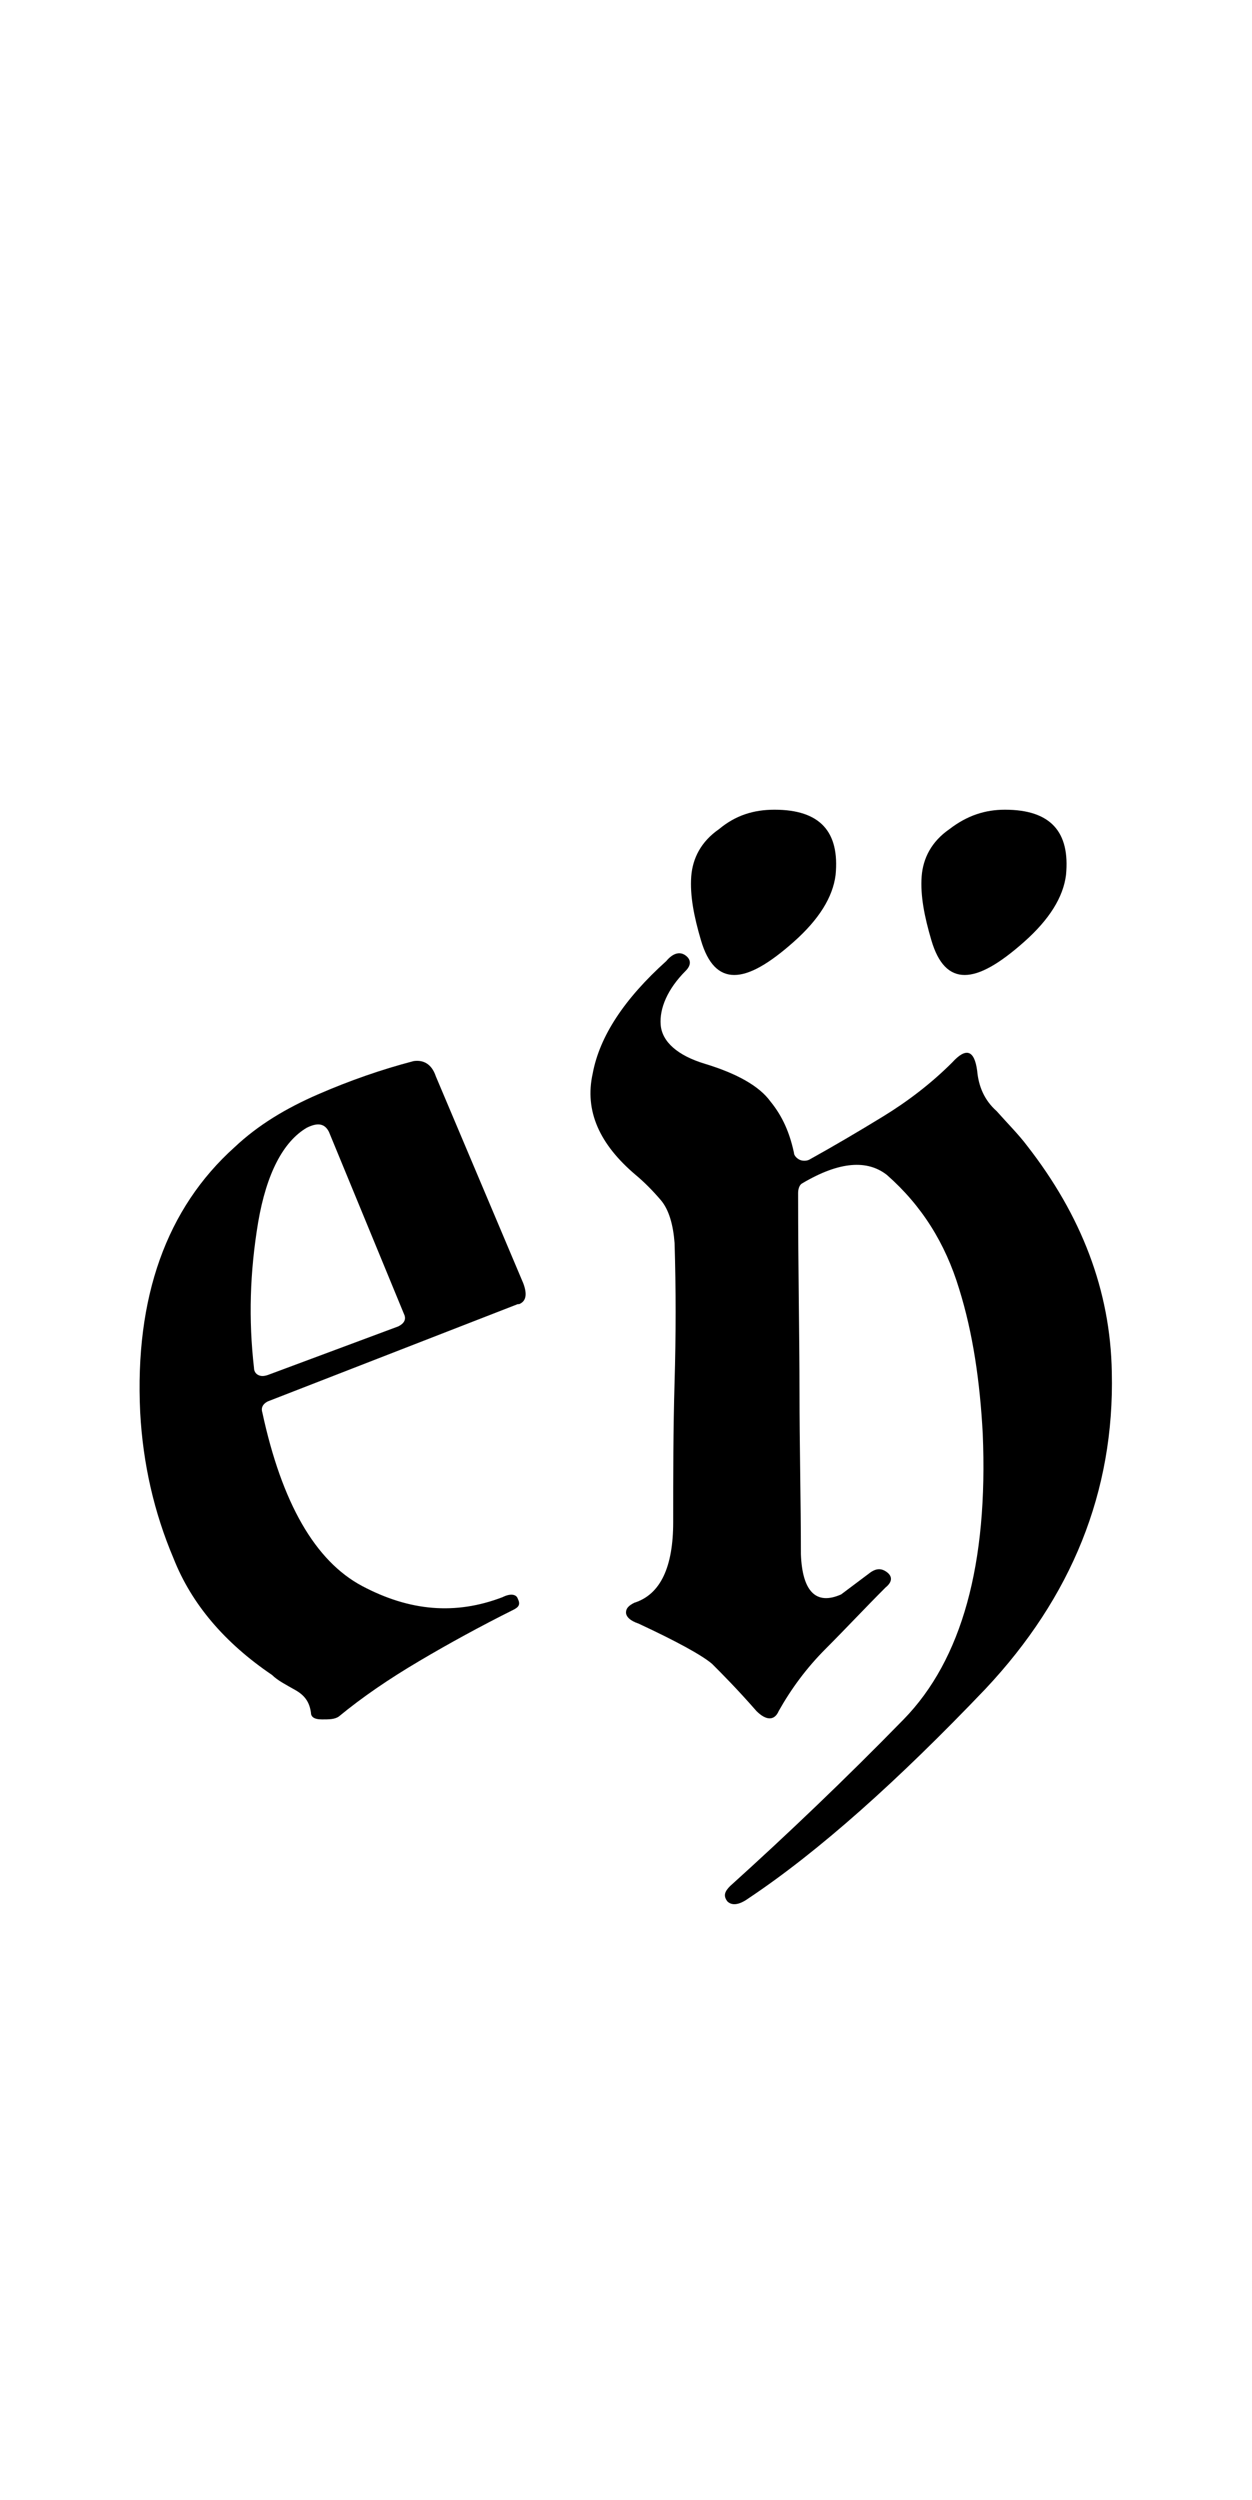 <?xml version="1.0" encoding="utf-8"?>
<!-- Generator: Adobe Illustrator 22.1.0, SVG Export Plug-In . SVG Version: 6.00 Build 0)  -->
<svg version="1.1" xmlns="http://www.w3.org/2000/svg" xmlns:xlink="http://www.w3.org/1999/xlink" x="0px" y="0px"
	 viewBox="0 0 90.2 180" style="enable-background:new 0 0 90.2 180;" xml:space="preserve">
<style type="text/css">
	.st0{display:none;}
	.st1{display:inline;fill:#FF0000;}
</style>
<g id="bg" class="st0">
	<polygon class="st1" points="87.2,0 86.2,0 85.2,0 84.9,0 84.2,0 83.2,0 82.8,0 82.2,0 81.9,0 81.6,0 81.2,0 81.2,0 80.9,0 80.4,0 
		80.2,0 79.9,0 79.9,0 79.2,0 78.9,0 78.9,0 78.7,0 78.6,0 78.3,0 78,0 77.9,0 77.6,0 77.6,0 77.5,0 77.4,0 77.2,0 76.9,0 76.8,0 
		76.6,0 76.4,0 76.3,0 76.2,0 75.9,0 75.9,0 75.9,0 75.7,0 75.6,0 75.4,0 75.2,0 75.1,0 74.9,0 74.9,0 74.7,0 74.7,0 74.6,0 74.6,0 
		74.4,0 74.3,0 73.9,0 73.9,0 73.9,0 73.7,0 73.7,0 73.6,0 73.6,0 73.5,0 73.4,0 73.3,0 73.1,0 73,0 73,0 72.9,0 72.7,0 72.7,0 
		72.6,0 72.6,0 72.6,0 72.5,0 72.4,0 72.3,0 72.3,0 72.1,0 72,0 71.9,0 71.8,0 71.8,0 71.6,0 71.6,0 71.5,0 71.5,0 71.4,0 71.4,0 
		71.3,0 71.3,0 71.1,0 70.9,0 70.9,0 70.8,0 70.6,0 70.6,0 70.6,0 70.4,0 70.4,0 70.3,0 70.3,0 70.2,0 70.1,0 70.1,0 70.1,0 70,0 
		69.9,0 69.9,0 69.8,0 69.7,0 69.7,0 69.6,0 69.6,0 69.5,0 69.4,0 69.4,0 69.3,0 69.3,0 69.1,0 69.1,0 69,0 69,0 69,0 68.9,0 
		68.9,0 68.9,0 68.7,0 68.7,0 68.6,0 68.6,0 68.6,0 68.6,0 68.5,0 68.4,0 68.4,0 68.4,0 68.3,0 68.3,0 68.2,0 68.1,0 68,0 67.9,0 
		67.9,0 67.8,0 67.8,0 67.7,0 67.7,0 67.7,0 67.6,0 67.6,0 67.5,0 67.4,0 67.4,0 67.4,0 67.3,0 67.3,0 67.3,0 67.3,0 67.2,0 67.2,0 
		67.1,0 67,0 67,0 66.9,0 66.8,0 66.7,0 66.6,0 66.6,0 66.5,0 66.5,0 66.5,0 66.4,0 66.4,0 66.3,0 66.3,0 66.3,0 66.2,0 66.2,0 
		66.1,0 66.1,0 66.1,0 66.1,0 66,0 66,0 66,0 66,0 65.8,0 65.8,0 65.7,0 65.6,0 65.6,0 65.5,0 65.5,0 65.4,0 65.3,0 65.3,0 65.3,0 
		65.3,0 65.3,0 65.2,0 65.2,0 65.1,0 65,0 65,0 65,0 65,0 64.9,0 64.9,0 64.9,0 64.8,0 64.8,0 64.8,0 64.8,0 64.7,0 64.6,0 64.6,0 
		64.5,0 64.5,0 64.4,0 64.4,0 64.4,0 64.4,0 64.3,0 64.3,0 64.2,0 64.1,0 64.1,0 64.1,0 64.1,0 64,0 64,0 64,0 64,0 64,0 63.9,0 
		63.8,0 63.8,0 63.8,0 63.7,0 63.7,0 63.7,0 63.6,0 63.6,0 63.6,0 63.6,0 63.5,0 63.4,0 63.4,0 63.3,0 63.3,0 63.3,0 63.3,0 63.2,0 
		63.2,0 63.2,0 63.1,0 63.1,0 63.1,0 63,0 63,0 63,0 62.9,0 62.9,0 62.9,0 62.8,0 62.8,0 62.8,0 62.7,0 62.7,0 62.6,0 62.6,0 
		62.6,0 62.5,0 62.5,0 62.4,0 62.4,0 62.4,0 62.4,0 62.4,0 62.3,0 62.3,0 62.2,0 62.2,0 62.1,0 62.1,0 62.1,0 62.1,0 62,0 62,0 
		62,0 62,0 61.9,0 61.9,0 61.8,0 61.8,0 61.7,0 61.7,0 61.7,0 61.6,0 61.6,0 61.5,0 61.5,0 61.5,0 61.4,0 61.4,0 61.4,0 61.3,0 
		61.3,0 61.3,0 61.3,0 61.2,0 61.2,0 61.2,0 61.2,0 61.1,0 61.1,0 61.1,0 61.1,0 61,0 61,0 61,0 60.9,0 60.9,0 60.9,0 60.8,0 
		60.8,0 60.8,0 60.7,0 60.7,0 60.7,0 60.6,0 60.5,0 60.5,0 60.5,0 60.5,0 60.4,0 60.4,0 60.4,0 60.4,0 60.4,0 60.3,0 60.3,0 60.3,0 
		60.2,0 60.2,0 60.2,0 60.1,0 60.1,0 60.1,0 60.1,0 60,0 60,0 60,0 60,0 60,0 60,0 60,0 59.9,0 59.9,0 59.8,0 59.8,0 59.8,0 59.7,0 
		59.7,0 59.7,0 59.7,0 59.6,0 59.6,0 59.6,0 59.5,0 59.5,0 59.5,0 59.5,0 59.4,0 59.4,0 59.3,0 59.3,0 59.2,0 59.2,0 59.2,0 59.2,0 
		59.2,0 59.1,0 59.1,0 59.1,0 59,0 59,0 59,0 59,0 58.9,0 58.9,0 58.9,0 58.8,0 58.8,0 58.8,0 58.8,0 58.8,0 58.8,0 58.7,0 58.7,0 
		58.7,0 58.7,0 58.7,0 58.7,0 58.6,0 58.6,0 58.5,0 58.5,0 58.5,0 58.5,0 58.4,0 58.4,0 58.4,0 58.3,0 58.3,0 58.2,0 58.2,0 58.2,0 
		58.1,0 58.1,0 58,0 58,0 58,0 58,0 58,0 57.9,0 57.9,0 57.9,0 57.8,0 57.8,0 57.8,0 57.8,0 57.7,0 57.7,0 57.7,0 57.7,0 57.6,0 
		57.6,0 57.6,0 57.6,0 57.6,0 57.5,0 57.5,0 57.5,0 57.5,0 57.5,0 57.5,0 57.4,0 57.4,0 57.4,0 57.4,0 57.3,0 57.3,0 57.2,0 57.2,0 
		57.2,0 57.2,0 57.1,0 57.1,0 57.1,0 57.1,0 57.1,0 57.1,0 57,0 57,0 56.9,0 56.9,0 56.8,0 56.8,0 56.8,0 56.8,0 56.8,0 56.7,0 
		56.7,0 56.7,0 56.7,0 56.7,0 56.6,0 56.6,0 56.5,0 56.5,0 56.5,0 56.5,0 56.4,0 56.4,0 56.4,0 56.4,0 56.4,0 56.4,0 56.4,0 56.3,0 
		56.3,0 56.3,0 56.3,0 56.3,0 56.2,0 56.2,0 56.2,0 56.1,0 56.1,0 56.1,0 56.1,0 56,0 56,0 56,0 56,0 55.9,0 55.9,0 55.9,0 55.9,0 
		55.9,0 55.9,0 55.8,0 55.8,0 55.8,0 55.8,0 55.7,0 55.7,0 55.7,0 55.6,0 55.6,0 55.6,0 55.6,0 55.5,0 55.5,0 55.5,0 55.5,0 55.5,0 
		55.4,0 55.4,0 55.4,0 55.4,0 55.3,0 55.3,0 55.2,0 55.2,0 55.2,0 55.2,0 55.2,0 55.1,0 55.1,0 55.1,0 55.1,0 55.1,0 55.1,0 55.1,0 
		55,0 55,0 55,0 54.9,0 54.9,0 54.9,0 54.8,0 54.8,0 54.8,0 54.8,0 54.8,0 54.7,0 54.7,0 54.7,0 54.7,0 54.7,0 54.7,0 54.7,0 
		54.6,0 54.6,0 54.6,0 54.6,0 54.6,0 54.5,0 54.5,0 54.5,0 54.4,0 54.4,0 54.4,0 54.4,0 54.3,0 54.3,0 54.2,0 54.2,0 54.2,0 54.2,0 
		54.2,0 54.2,0 54.1,0 54.1,0 54.1,0 54,0 54,0 54,0 53.9,0 53.9,0 53.9,0 53.9,0 53.9,0 53.9,0 53.9,0 53.8,0 53.8,0 53.8,0 
		53.7,0 53.7,0 53.7,0 53.7,0 53.7,0 53.6,0 53.6,0 53.6,0 53.6,0 53.5,0 53.5,0 53.5,0 53.5,0 53.5,0 53.5,0 53.5,0 53.4,0 53.4,0 
		53.4,0 53.4,0 53.4,0 53.4,0 53.3,0 53.2,0 53.2,0 53.2,0 53.2,0 53.2,0 53.1,0 53.1,0 53.1,0 53,0 53,0 53,0 52.9,0 52.9,0 
		52.9,0 52.9,0 52.9,0 52.9,0 52.8,0 52.8,0 52.8,0 52.7,0 52.7,0 52.7,0 52.7,0 52.7,0 52.7,0 52.7,0 52.6,0 52.6,0 52.6,0 52.6,0 
		52.6,0 52.5,0 52.5,0 52.5,0 52.5,0 52.5,0 52.4,0 52.4,0 52.4,0 52.4,0 52.4,0 52.3,0 52.3,0 52.3,0 52.3,0 52.2,0 52.2,0 52.2,0 
		52.2,0 52.2,0 52.2,0 52.2,0 52.1,0 52.1,0 52.1,0 52.1,0 52,0 51.9,0 51.9,0 51.9,0 51.9,0 51.9,0 51.8,0 51.8,0 51.8,0 51.8,0 
		51.8,0 51.8,0 51.7,0 51.7,0 51.7,0 51.7,0 51.6,0 51.6,0 51.6,0 51.6,0 51.5,0 51.5,0 51.5,0 51.5,0 51.5,0 51.5,0 51.5,0 51.4,0 
		51.4,0 51.4,0 51.4,0 51.4,0 51.4,0 51.4,0 51.3,0 51.3,0 51.3,0 51.3,0 51.2,0 51.2,0 51.2,0 51.2,0 51.2,0 51.2,0 51.1,0 51.1,0 
		51.1,0 51.1,0 51.1,0 51.1,0 51,0 51,0 51,0 51,0 51,0 50.9,0 50.9,0 50.9,0 50.9,0 50.8,0 50.8,0 50.7,0 50.7,0 50.7,0 50.7,0 
		50.6,0 50.6,0 50.6,0 50.6,0 50.6,0 50.6,0 50.5,0 50.5,0 50.5,0 50.5,0 50.4,0 50.4,0 50.4,0 50.4,0 50.4,0 50.3,0 50.3,0 50.3,0 
		50.3,0 50.3,0 50.3,0 50.2,0 50.2,0 50.2,0 50.2,0 50.2,0 50.2,0 50.1,0 50.1,0 50.1,0 50.1,0 50.1,0 50,0 50,0 50,0 50,0 49.9,0 
		49.9,0 49.9,0 49.9,0 49.9,0 49.9,0 49.8,0 49.8,0 49.8,0 49.8,0 49.8,0 49.7,0 49.7,0 49.7,0 49.6,0 49.6,0 49.6,0 49.6,0 49.6,0 
		49.5,0 49.5,0 49.5,0 49.5,0 49.4,0 49.4,0 49.4,0 49.4,0 49.4,0 49.4,0 49.3,0 49.3,0 49.3,0 49.3,0 49.2,0 49.2,0 49.2,0 49.2,0 
		49.1,0 49.1,0 49.1,0 49.1,0 49.1,0 49.1,0 49,0 49,0 49,0 49,0 48.9,0 48.9,0 48.9,0 48.9,0 48.9,0 48.9,0 48.8,0 48.8,0 48.8,0 
		48.8,0 48.8,0 48.8,0 48.7,0 48.7,0 48.7,0 48.6,0 48.6,0 48.6,0 48.6,0 48.6,0 48.6,0 48.6,0 48.5,0 48.5,0 48.5,0 48.5,0 48.4,0 
		48.4,0 48.4,0 48.4,0 48.3,0 48.3,0 48.3,0 48.3,0 48.2,0 48.2,0 48.2,0 48.2,0 48.2,0 48.2,0 48.1,0 48.1,0 48.1,0 48.1,0 48.1,0 
		48.1,0 48,0 48,0 47.9,0 47.9,0 47.9,0 47.9,0 47.9,0 47.9,0 47.9,0 47.8,0 47.8,0 47.8,0 47.8,0 47.8,0 47.7,0 47.7,0 47.7,0 
		47.7,0 47.7,0 47.6,0 47.6,0 47.6,0 47.6,0 47.6,0 47.6,0 47.5,0 47.5,0 47.5,0 47.5,0 47.4,0 47.4,0 47.4,0 47.4,0 47.4,0 47.4,0 
		47.4,0 47.4,0 47.3,0 47.3,0 47.3,0 47.3,0 47.3,0 47.3,0 47.2,0 47.2,0 47.2,0 47.2,0 47.2,0 47.1,0 47.1,0 47.1,0 47.1,0 47,0 
		47,0 47,0 47,0 46.9,0 46.9,0 46.9,0 46.9,0 46.9,0 46.9,0 46.9,0 46.9,0 46.8,0 46.8,0 46.7,0 46.7,0 46.7,0 46.7,0 46.6,0 
		46.6,0 46.6,0 46.6,0 46.6,0 46.6,0 46.5,0 46.5,0 46.5,0 46.5,0 46.5,0 46.4,0 46.4,0 46.4,0 46.4,0 46.4,0 46.4,0 46.4,0 46.3,0 
		46.3,0 46.3,0 46.2,0 46.2,0 46.2,0 46.2,0 46.2,0 46.2,0 46.2,0 46.1,0 46.1,0 46.1,0 46.1,0 46.1,0 46.1,0 46.1,0 46.1,0 46,0 
		46,0 46,0 46,0 45.9,0 45.9,0 45.9,0 45.9,0 45.9,0 45.8,0 45.8,0 45.8,0 45.8,0 45.7,0 45.7,0 45.7,0 45.7,0 45.6,0 45.6,0 
		45.6,0 45.6,0 45.6,0 45.5,0 45.5,0 45.4,0 45.4,0 45.4,0 45.4,0 45.4,0 45.4,0 45.3,0 45.3,0 45.3,0 45.3,0 45.3,0 45.2,0 45.2,0 
		45.2,0 45.2,0 45.2,0 45.2,0 45.2,0 45.1,0 45.1,0 45.1,0 45.1,0 45.1,0 45,0 45,0 45,0 45,0 45,0 45,0 45,0 44.9,0 44.9,0 44.9,0 
		44.9,0 44.9,0 44.9,0 44.8,0 44.8,0 44.8,0 44.8,0 44.8,0 44.8,0 44.7,0 44.7,0 44.6,0 44.6,0 44.6,0 44.6,0 44.6,0 44.5,0 44.5,0 
		44.5,0 44.5,0 44.4,0 44.4,0 44.4,0 44.3,0 44.3,0 44.3,0 44.3,0 44.3,0 44.3,0 44.2,0 44.2,0 44.2,0 44.2,0 44.1,0 44.1,0 44.1,0 
		44.1,0 44.1,0 44.1,0 44.1,0 44,0 44,0 44,0 44,0 44,0 44,0 43.9,0 43.9,0 43.9,0 43.9,0 43.8,0 43.8,0 43.8,0 43.8,0 43.8,0 
		43.8,0 43.8,0 43.8,0 43.7,0 43.7,0 43.7,0 43.7,0 43.6,0 43.6,0 43.6,0 43.6,0 43.6,0 43.6,0 43.6,0 43.5,0 43.5,0 43.5,0 43.4,0 
		43.4,0 43.4,0 43.3,0 43.3,0 43.3,0 43.3,0 43.3,0 43.3,0 43.3,0 43.2,0 43.2,0 43.2,0 43.2,0 43.1,0 43.1,0 43.1,0 43.1,0 43.1,0 
		43,0 43,0 43,0 43,0 42.9,0 42.9,0 42.9,0 42.9,0 42.9,0 42.9,0 42.9,0 42.8,0 42.8,0 42.8,0 42.8,0 42.8,0 42.8,0 42.8,0 42.7,0 
		42.7,0 42.7,0 42.6,0 42.6,0 42.6,0 42.6,0 42.6,0 42.6,0 42.6,0 42.5,0 42.5,0 42.5,0 42.5,0 42.5,0 42.4,0 42.4,0 42.4,0 42.4,0 
		42.4,0 42.3,0 42.3,0 42.3,0 42.3,0 42.3,0 42.2,0 42.2,0 42.2,0 42.1,0 42.1,0 42.1,0 42.1,0 42.1,0 42.1,0 42,0 42,0 42,0 42,0 
		42,0 42,0 41.9,0 41.9,0 41.9,0 41.9,0 41.9,0 41.8,0 41.8,0 41.8,0 41.8,0 41.7,0 41.7,0 41.7,0 41.7,0 41.6,0 41.6,0 41.6,0 
		41.6,0 41.6,0 41.6,0 41.6,0 41.6,0 41.5,0 41.5,0 41.4,0 41.4,0 41.4,0 41.4,0 41.4,0 41.4,0 41.3,0 41.3,0 41.3,0 41.3,0 41.3,0 
		41.3,0 41.2,0 41.2,0 41.2,0 41.2,0 41.2,0 41.1,0 41.1,0 41.1,0 41.1,0 41.1,0 41,0 41,0 41,0 40.9,0 40.9,0 40.9,0 40.9,0 
		40.9,0 40.9,0 40.8,0 40.8,0 40.8,0 40.8,0 40.8,0 40.7,0 40.7,0 40.7,0 40.7,0 40.6,0 40.6,0 40.6,0 40.6,0 40.6,0 40.5,0 40.5,0 
		40.5,0 40.4,0 40.4,0 40.4,0 40.4,0 40.4,0 40.3,0 40.3,0 40.3,0 40.3,0 40.3,0 40.3,0 40.2,0 40.2,0 40.2,0 40.2,0 40.1,0 40.1,0 
		40.1,0 40.1,0 40.1,0 40,0 40,0 40,0 40,0 40,0 40,0 40,0 39.9,0 39.9,0 39.9,0 39.9,0 39.9,0 39.8,0 39.8,0 39.8,0 39.8,0 39.8,0 
		39.7,0 39.7,0 39.7,0 39.7,0 39.6,0 39.6,0 39.6,0 39.6,0 39.6,0 39.6,0 39.6,0 39.5,0 39.5,0 39.5,0 39.5,0 39.4,0 39.4,0 39.3,0 
		39.3,0 39.3,0 39.3,0 39.2,0 39.2,0 39.2,0 39.2,0 39.1,0 39.1,0 39.1,0 39.1,0 39.1,0 39.1,0 39,0 39,0 39,0 39,0 39,0 39,0 
		38.9,0 38.9,0 38.9,0 38.9,0 38.8,0 38.8,0 38.8,0 38.8,0 38.8,0 38.8,0 38.8,0 38.8,0 38.7,0 38.7,0 38.7,0 38.7,0 38.7,0 38.6,0 
		38.6,0 38.6,0 38.6,0 38.5,0 38.5,0 38.5,0 38.5,0 38.5,0 38.5,0 38.4,0 38.4,0 38.4,0 38.4,0 38.3,0 38.3,0 38.3,0 38.3,0 38.3,0 
		38.3,0 38.3,0 38.2,0 38.1,0 38.1,0 38.1,0 38.1,0 38,0 38,0 38,0 38,0 38,0 37.9,0 37.9,0 37.9,0 37.9,0 37.9,0 37.8,0 37.8,0 
		37.8,0 37.8,0 37.8,0 37.8,0 37.7,0 37.7,0 37.7,0 37.7,0 37.6,0 37.6,0 37.6,0 37.6,0 37.6,0 37.6,0 37.5,0 37.5,0 37.5,0 37.5,0 
		37.5,0 37.5,0 37.4,0 37.4,0 37.3,0 37.3,0 37.3,0 37.3,0 37.3,0 37.3,0 37.3,0 37.3,0 37.2,0 37.2,0 37.2,0 37.1,0 37.1,0 37,0 
		37,0 37,0 37,0 36.9,0 36.9,0 36.9,0 36.8,0 36.8,0 36.8,0 36.8,0 36.8,0 36.7,0 36.7,0 36.7,0 36.7,0 36.7,0 36.6,0 36.6,0 
		36.6,0 36.6,0 36.6,0 36.6,0 36.5,0 36.5,0 36.5,0 36.5,0 36.5,0 36.4,0 36.4,0 36.4,0 36.4,0 36.3,0 36.3,0 36.3,0 36.3,0 36.3,0 
		36.2,0 36.2,0 36.2,0 36.2,0 36.1,0 36.1,0 36.1,0 36.1,0 36,0 36,0 36,0 36,0 36,0 35.9,0 35.9,0 35.8,0 35.8,0 35.8,0 35.8,0 
		35.7,0 35.7,0 35.7,0 35.6,0 35.6,0 35.6,0 35.6,0 35.6,0 35.6,0 35.5,0 35.5,0 35.5,0 35.5,0 35.5,0 35.4,0 35.4,0 35.4,0 35.4,0 
		35.4,0 35.3,0 35.3,0 35.3,0 35.3,0 35.3,0 35.2,0 35.2,0 35.2,0 35.1,0 35.1,0 35.1,0 35.1,0 35.1,0 35.1,0 35,0 35,0 35,0 35,0 
		34.9,0 34.9,0 34.9,0 34.9,0 34.8,0 34.8,0 34.8,0 34.8,0 34.7,0 34.7,0 34.7,0 34.7,0 34.7,0 34.6,0 34.6,0 34.6,0 34.6,0 34.5,0 
		34.5,0 34.5,0 34.4,0 34.4,0 34.4,0 34.3,0 34.3,0 34.3,0 34.3,0 34.3,0 34.3,0 34.3,0 34.2,0 34.2,0 34.2,0 34.1,0 34.1,0 34.1,0 
		34.1,0 34,0 34,0 34,0 34,0 33.9,0 33.9,0 33.9,0 33.9,0 33.9,0 33.8,0 33.8,0 33.8,0 33.8,0 33.8,0 33.7,0 33.7,0 33.7,0 33.7,0 
		33.7,0 33.6,0 33.6,0 33.6,0 33.5,0 33.5,0 33.5,0 33.5,0 33.5,0 33.4,0 33.4,0 33.4,0 33.4,0 33.3,0 33.3,0 33.3,0 33.2,0 33.2,0 
		33.1,0 33.1,0 33.1,0 33.1,0 33,0 33,0 33,0 33,0 33,0 33,0 32.9,0 32.8,0 32.8,0 32.8,0 32.8,0 32.8,0 32.7,0 32.7,0 32.7,0 
		32.7,0 32.7,0 32.6,0 32.6,0 32.6,0 32.6,0 32.5,0 32.5,0 32.5,0 32.5,0 32.5,0 32.5,0 32.4,0 32.4,0 32.3,0 32.3,0 32.3,0 32.3,0 
		32.3,0 32.2,0 32.2,0 32.2,0 32.2,0 32.1,0 32.1,0 32.1,0 32,0 32,0 32,0 31.9,0 31.8,0 31.8,0 31.8,0 31.7,0 31.7,0 31.7,0 
		31.7,0 31.6,0 31.6,0 31.6,0 31.5,0 31.5,0 31.5,0 31.5,0 31.5,0 31.4,0 31.4,0 31.4,0 31.4,0 31.3,0 31.3,0 31.3,0 31.3,0 31.3,0 
		31.2,0 31.2,0 31.2,0 31.2,0 31.1,0 31.1,0 31.1,0 31,0 31,0 31,0 31,0 31,0 30.9,0 30.9,0 30.9,0 30.8,0 30.8,0 30.7,0 30.7,0 
		30.7,0 30.6,0 30.6,0 30.5,0 30.5,0 30.5,0 30.5,0 30.5,0 30.4,0 30.4,0 30.4,0 30.3,0 30.3,0 30.3,0 30.2,0 30.2,0 30.2,0 30.2,0 
		30.1,0 30.1,0 30.1,0 30.1,0 30.1,0 30.1,0 30,0 30,0 30,0 30,0 29.9,0 29.9,0 29.8,0 29.8,0 29.8,0 29.8,0 29.8,0 29.7,0 29.7,0 
		29.7,0 29.7,0 29.6,0 29.5,0 29.5,0 29.4,0 29.4,0 29.4,0 29.4,0 29.3,0 29.3,0 29.3,0 29.3,0 29.2,0 29.2,0 29.2,0 29.1,0 29.1,0 
		29.1,0 29.1,0 29,0 29,0 29,0 29,0 28.9,0 28.9,0 28.9,0 28.8,0 28.8,0 28.8,0 28.8,0 28.7,0 28.7,0 28.7,0 28.6,0 28.6,0 28.5,0 
		28.5,0 28.5,0 28.4,0 28.4,0 28.3,0 28.3,0 28.2,0 28.2,0 28.2,0 28.1,0 28.1,0 28.1,0 28.1,0 28,0 28,0 28,0 27.9,0 27.9,0 
		27.8,0 27.8,0 27.8,0 27.8,0 27.7,0 27.7,0 27.7,0 27.6,0 27.6,0 27.5,0 27.5,0 27.5,0 27.4,0 27.4,0 27.4,0 27.3,0 27.3,0 27.2,0 
		27.2,0 27.2,0 27.2,0 27.1,0 27.1,0 27,0 27,0 27,0 27,0 26.9,0 26.9,0 26.9,0 26.8,0 26.8,0 26.8,0 26.7,0 26.6,0 26.6,0 26.6,0 
		26.5,0 26.5,0 26.5,0 26.5,0 26.4,0 26.4,0 26.3,0 26.3,0 26.2,0 26.2,0 26.2,0 26.2,0 26.2,0 26.1,0 26.1,0 26,0 26,0 25.9,0 
		25.9,0 25.8,0 25.8,0 25.8,0 25.7,0 25.7,0 25.7,0 25.7,0 25.6,0 25.5,0 25.5,0 25.4,0 25.4,0 25.4,0 25.3,0 25.3,0 25.3,0 25.2,0 
		25.2,0 25.2,0 25.2,0 25.1,0 25.1,0 25,0 25,0 24.9,0 24.9,0 24.9,0 24.8,0 24.8,0 24.8,0 24.7,0 24.7,0 24.6,0 24.5,0 24.5,0 
		24.4,0 24.3,0 24.2,0 24.2,0 24.2,0 24.1,0 24.1,0 24.1,0 24,0 24,0 24,0 24,0 23.9,0 23.9,0 23.9,0 23.8,0 23.8,0 23.7,0 23.7,0 
		23.6,0 23.6,0 23.6,0 23.5,0 23.4,0 23.3,0 23.2,0 23.2,0 23.1,0 23,0 23,0 22.9,0 22.9,0 22.8,0 22.8,0 22.8,0 22.8,0 22.8,0 
		22.7,0 22.6,0 22.6,0 22.5,0 22.5,0 22.4,0 22.4,0 22.4,0 22.3,0 22.3,0 22.2,0 22.1,0 22,0 21.9,0 21.9,0 21.8,0 21.8,0 21.7,0 
		21.7,0 21.6,0 21.6,0 21.6,0 21.5,0 21.5,0 21.4,0 21.3,0 21.3,0 21.2,0 21.2,0 21.2,0 21.2,0 21.1,0 21.1,0 20.9,0 20.9,0 20.8,0 
		20.8,0 20.7,0 20.6,0 20.6,0 20.5,0 20.4,0 20.4,0 20.3,0 20.2,0 20.2,0 20.1,0 20,0 20,0 19.9,0 19.9,0 19.9,0 19.7,0 19.7,0 
		19.6,0 19.6,0 19.5,0 19.4,0 19.3,0 19.2,0 19,0 18.9,0 18.8,0 18.8,0 18.7,0 18.7,0 18.6,0 18.6,0 18.5,0 18.4,0 18.3,0 18.3,0 
		18.2,0 18,0 17.9,0 17.9,0 17.8,0 17.7,0 17.6,0 17.6,0 17.5,0 17.5,0 17.5,0 17.3,0 17.2,0 17.2,0 17.1,0 16.8,0 16.8,0 16.7,0 
		16.6,0 16.6,0 16.5,0 16.5,0 16.3,0 16.3,0 16.3,0 15.9,0 15.8,0 15.6,0 15.6,0 15.5,0 15.4,0 15.3,0 15.3,0 15.1,0 14.9,0 14.8,0 
		14.6,0 14.4,0 14.3,0 14.3,0 14.2,0 13.9,0 13.9,0 13.7,0 13.6,0 13.3,0 13.2,0 12.9,0 12.7,0 12.6,0 12.6,0 12.5,0 12.3,0 12.2,0 
		11.9,0 11.5,0 11.5,0 11.3,0 11.3,0 11,0 10.3,0 10.3,0 10,0 9.8,0 9.3,0 9,0 8.9,0 8.6,0 8.3,0 8,0 7.3,0 6.9,0 6,0 5.3,0 5,0 
		4,0 3,0 0,0 0,180 3,180 4,180 5,180 5.3,180 6,180 6.9,180 7.3,180 8,180 8.3,180 8.6,180 8.9,180 9,180 9.3,180 9.8,180 10,180 
		10.3,180 10.3,180 11,180 11.3,180 11.3,180 11.5,180 11.5,180 11.9,180 12.2,180 12.3,180 12.5,180 12.6,180 12.6,180 12.7,180 
		12.9,180 13.2,180 13.3,180 13.6,180 13.7,180 13.9,180 13.9,180 14.2,180 14.3,180 14.3,180 14.4,180 14.6,180 14.8,180 14.9,180 
		15.1,180 15.3,180 15.3,180 15.4,180 15.5,180 15.6,180 15.6,180 15.8,180 15.9,180 16.3,180 16.3,180 16.3,180 16.5,180 16.5,180 
		16.6,180 16.6,180 16.7,180 16.8,180 16.8,180 17.1,180 17.2,180 17.2,180 17.3,180 17.5,180 17.5,180 17.5,180 17.6,180 17.6,180 
		17.7,180 17.8,180 17.9,180 17.9,180 18,180 18.2,180 18.3,180 18.3,180 18.4,180 18.5,180 18.6,180 18.6,180 18.7,180 18.7,180 
		18.8,180 18.8,180 18.9,180 19,180 19.2,180 19.3,180 19.4,180 19.5,180 19.6,180 19.6,180 19.7,180 19.7,180 19.9,180 19.9,180 
		19.9,180 20,180 20,180 20.1,180 20.2,180 20.2,180 20.3,180 20.4,180 20.4,180 20.5,180 20.6,180 20.6,180 20.7,180 20.8,180 
		20.8,180 20.9,180 20.9,180 21.1,180 21.1,180 21.2,180 21.2,180 21.2,180 21.2,180 21.3,180 21.3,180 21.4,180 21.5,180 21.5,180 
		21.6,180 21.6,180 21.6,180 21.7,180 21.7,180 21.8,180 21.8,180 21.9,180 21.9,180 22,180 22.1,180 22.2,180 22.3,180 22.3,180 
		22.4,180 22.4,180 22.4,180 22.5,180 22.5,180 22.6,180 22.6,180 22.7,180 22.8,180 22.8,180 22.8,180 22.8,180 22.8,180 22.9,180 
		22.9,180 23,180 23,180 23.1,180 23.2,180 23.2,180 23.3,180 23.4,180 23.5,180 23.6,180 23.6,180 23.6,180 23.7,180 23.7,180 
		23.8,180 23.8,180 23.9,180 23.9,180 23.9,180 24,180 24,180 24,180 24,180 24.1,180 24.1,180 24.1,180 24.2,180 24.2,180 
		24.2,180 24.3,180 24.4,180 24.5,180 24.5,180 24.6,180 24.7,180 24.7,180 24.8,180 24.8,180 24.8,180 24.9,180 24.9,180 24.9,180 
		25,180 25,180 25.1,180 25.1,180 25.2,180 25.2,180 25.2,180 25.2,180 25.3,180 25.3,180 25.3,180 25.4,180 25.4,180 25.4,180 
		25.5,180 25.5,180 25.6,180 25.7,180 25.7,180 25.7,180 25.7,180 25.8,180 25.8,180 25.8,180 25.9,180 25.9,180 26,180 26,180 
		26.1,180 26.1,180 26.2,180 26.2,180 26.2,180 26.2,180 26.2,180 26.3,180 26.3,180 26.4,180 26.4,180 26.5,180 26.5,180 26.5,180 
		26.5,180 26.6,180 26.6,180 26.6,180 26.7,180 26.8,180 26.8,180 26.8,180 26.9,180 26.9,180 26.9,180 27,180 27,180 27,180 
		27,180 27.1,180 27.1,180 27.2,180 27.2,180 27.2,180 27.2,180 27.3,180 27.3,180 27.4,180 27.4,180 27.4,180 27.5,180 27.5,180 
		27.5,180 27.6,180 27.6,180 27.7,180 27.7,180 27.7,180 27.8,180 27.8,180 27.8,180 27.8,180 27.9,180 27.9,180 28,180 28,180 
		28,180 28.1,180 28.1,180 28.1,180 28.1,180 28.2,180 28.2,180 28.2,180 28.3,180 28.3,180 28.4,180 28.4,180 28.5,180 28.5,180 
		28.5,180 28.6,180 28.6,180 28.7,180 28.7,180 28.7,180 28.8,180 28.8,180 28.8,180 28.8,180 28.9,180 28.9,180 28.9,180 29,180 
		29,180 29,180 29,180 29.1,180 29.1,180 29.1,180 29.1,180 29.2,180 29.2,180 29.2,180 29.3,180 29.3,180 29.3,180 29.3,180 
		29.4,180 29.4,180 29.4,180 29.4,180 29.5,180 29.5,180 29.6,180 29.7,180 29.7,180 29.7,180 29.7,180 29.8,180 29.8,180 29.8,180 
		29.8,180 29.8,180 29.9,180 29.9,180 30,180 30,180 30,180 30,180 30.1,180 30.1,180 30.1,180 30.1,180 30.1,180 30.1,180 
		30.2,180 30.2,180 30.2,180 30.2,180 30.3,180 30.3,180 30.3,180 30.4,180 30.4,180 30.4,180 30.5,180 30.5,180 30.5,180 30.5,180 
		30.5,180 30.6,180 30.6,180 30.7,180 30.7,180 30.7,180 30.8,180 30.8,180 30.9,180 30.9,180 30.9,180 31,180 31,180 31,180 
		31,180 31,180 31.1,180 31.1,180 31.1,180 31.2,180 31.2,180 31.2,180 31.2,180 31.3,180 31.3,180 31.3,180 31.3,180 31.3,180 
		31.4,180 31.4,180 31.4,180 31.4,180 31.5,180 31.5,180 31.5,180 31.5,180 31.5,180 31.6,180 31.6,180 31.6,180 31.7,180 31.7,180 
		31.7,180 31.7,180 31.8,180 31.8,180 31.8,180 31.9,180 32,180 32,180 32,180 32.1,180 32.1,180 32.1,180 32.2,180 32.2,180 
		32.2,180 32.2,180 32.3,180 32.3,180 32.3,180 32.3,180 32.3,180 32.4,180 32.4,180 32.5,180 32.5,180 32.5,180 32.5,180 32.5,180 
		32.5,180 32.6,180 32.6,180 32.6,180 32.6,180 32.7,180 32.7,180 32.7,180 32.7,180 32.7,180 32.8,180 32.8,180 32.8,180 32.8,180 
		32.8,180 32.9,180 33,180 33,180 33,180 33,180 33,180 33,180 33.1,180 33.1,180 33.1,180 33.1,180 33.2,180 33.2,180 33.3,180 
		33.3,180 33.3,180 33.4,180 33.4,180 33.4,180 33.4,180 33.5,180 33.5,180 33.5,180 33.5,180 33.5,180 33.6,180 33.6,180 33.6,180 
		33.7,180 33.7,180 33.7,180 33.7,180 33.7,180 33.8,180 33.8,180 33.8,180 33.8,180 33.8,180 33.9,180 33.9,180 33.9,180 33.9,180 
		33.9,180 34,180 34,180 34,180 34,180 34.1,180 34.1,180 34.1,180 34.1,180 34.2,180 34.2,180 34.2,180 34.3,180 34.3,180 
		34.3,180 34.3,180 34.3,180 34.3,180 34.3,180 34.4,180 34.4,180 34.4,180 34.5,180 34.5,180 34.5,180 34.6,180 34.6,180 34.6,180 
		34.6,180 34.7,180 34.7,180 34.7,180 34.7,180 34.7,180 34.8,180 34.8,180 34.8,180 34.8,180 34.9,180 34.9,180 34.9,180 34.9,180 
		35,180 35,180 35,180 35,180 35.1,180 35.1,180 35.1,180 35.1,180 35.1,180 35.1,180 35.2,180 35.2,180 35.2,180 35.3,180 
		35.3,180 35.3,180 35.3,180 35.3,180 35.4,180 35.4,180 35.4,180 35.4,180 35.4,180 35.5,180 35.5,180 35.5,180 35.5,180 35.5,180 
		35.6,180 35.6,180 35.6,180 35.6,180 35.6,180 35.6,180 35.7,180 35.7,180 35.7,180 35.8,180 35.8,180 35.8,180 35.8,180 35.9,180 
		35.9,180 36,180 36,180 36,180 36,180 36,180 36.1,180 36.1,180 36.1,180 36.1,180 36.2,180 36.2,180 36.2,180 36.2,180 36.3,180 
		36.3,180 36.3,180 36.3,180 36.3,180 36.4,180 36.4,180 36.4,180 36.4,180 36.5,180 36.5,180 36.5,180 36.5,180 36.5,180 36.6,180 
		36.6,180 36.6,180 36.6,180 36.6,180 36.6,180 36.7,180 36.7,180 36.7,180 36.7,180 36.7,180 36.8,180 36.8,180 36.8,180 36.8,180 
		36.8,180 36.9,180 36.9,180 36.9,180 37,180 37,180 37,180 37,180 37.1,180 37.1,180 37.2,180 37.2,180 37.2,180 37.3,180 
		37.3,180 37.3,180 37.3,180 37.3,180 37.3,180 37.3,180 37.3,180 37.4,180 37.4,180 37.5,180 37.5,180 37.5,180 37.5,180 37.5,180 
		37.5,180 37.6,180 37.6,180 37.6,180 37.6,180 37.6,180 37.6,180 37.7,180 37.7,180 37.7,180 37.7,180 37.8,180 37.8,180 37.8,180 
		37.8,180 37.8,180 37.8,180 37.9,180 37.9,180 37.9,180 37.9,180 37.9,180 38,180 38,180 38,180 38,180 38,180 38.1,180 38.1,180 
		38.1,180 38.1,180 38.2,180 38.3,180 38.3,180 38.3,180 38.3,180 38.3,180 38.3,180 38.3,180 38.4,180 38.4,180 38.4,180 38.4,180 
		38.5,180 38.5,180 38.5,180 38.5,180 38.5,180 38.5,180 38.6,180 38.6,180 38.6,180 38.6,180 38.7,180 38.7,180 38.7,180 38.7,180 
		38.7,180 38.8,180 38.8,180 38.8,180 38.8,180 38.8,180 38.8,180 38.8,180 38.8,180 38.9,180 38.9,180 38.9,180 38.9,180 39,180 
		39,180 39,180 39,180 39,180 39,180 39.1,180 39.1,180 39.1,180 39.1,180 39.1,180 39.1,180 39.2,180 39.2,180 39.2,180 39.2,180 
		39.3,180 39.3,180 39.3,180 39.3,180 39.4,180 39.4,180 39.5,180 39.5,180 39.5,180 39.5,180 39.6,180 39.6,180 39.6,180 39.6,180 
		39.6,180 39.6,180 39.6,180 39.7,180 39.7,180 39.7,180 39.7,180 39.8,180 39.8,180 39.8,180 39.8,180 39.8,180 39.9,180 39.9,180 
		39.9,180 39.9,180 39.9,180 40,180 40,180 40,180 40,180 40,180 40,180 40,180 40.1,180 40.1,180 40.1,180 40.1,180 40.1,180 
		40.2,180 40.2,180 40.2,180 40.2,180 40.3,180 40.3,180 40.3,180 40.3,180 40.3,180 40.3,180 40.4,180 40.4,180 40.4,180 40.4,180 
		40.4,180 40.5,180 40.5,180 40.5,180 40.6,180 40.6,180 40.6,180 40.6,180 40.6,180 40.7,180 40.7,180 40.7,180 40.7,180 40.8,180 
		40.8,180 40.8,180 40.8,180 40.8,180 40.9,180 40.9,180 40.9,180 40.9,180 40.9,180 40.9,180 41,180 41,180 41,180 41.1,180 
		41.1,180 41.1,180 41.1,180 41.1,180 41.2,180 41.2,180 41.2,180 41.2,180 41.2,180 41.3,180 41.3,180 41.3,180 41.3,180 41.3,180 
		41.3,180 41.4,180 41.4,180 41.4,180 41.4,180 41.4,180 41.4,180 41.5,180 41.5,180 41.6,180 41.6,180 41.6,180 41.6,180 41.6,180 
		41.6,180 41.6,180 41.6,180 41.7,180 41.7,180 41.7,180 41.7,180 41.8,180 41.8,180 41.8,180 41.8,180 41.9,180 41.9,180 41.9,180 
		41.9,180 41.9,180 42,180 42,180 42,180 42,180 42,180 42,180 42.1,180 42.1,180 42.1,180 42.1,180 42.1,180 42.1,180 42.2,180 
		42.2,180 42.2,180 42.3,180 42.3,180 42.3,180 42.3,180 42.3,180 42.4,180 42.4,180 42.4,180 42.4,180 42.4,180 42.5,180 42.5,180 
		42.5,180 42.5,180 42.5,180 42.6,180 42.6,180 42.6,180 42.6,180 42.6,180 42.6,180 42.6,180 42.7,180 42.7,180 42.7,180 42.8,180 
		42.8,180 42.8,180 42.8,180 42.8,180 42.8,180 42.8,180 42.9,180 42.9,180 42.9,180 42.9,180 42.9,180 42.9,180 42.9,180 43,180 
		43,180 43,180 43,180 43.1,180 43.1,180 43.1,180 43.1,180 43.1,180 43.2,180 43.2,180 43.2,180 43.2,180 43.3,180 43.3,180 
		43.3,180 43.3,180 43.3,180 43.3,180 43.3,180 43.4,180 43.4,180 43.4,180 43.5,180 43.5,180 43.5,180 43.6,180 43.6,180 43.6,180 
		43.6,180 43.6,180 43.6,180 43.6,180 43.7,180 43.7,180 43.7,180 43.7,180 43.8,180 43.8,180 43.8,180 43.8,180 43.8,180 43.8,180 
		43.8,180 43.8,180 43.9,180 43.9,180 43.9,180 43.9,180 44,180 44,180 44,180 44,180 44,180 44,180 44.1,180 44.1,180 44.1,180 
		44.1,180 44.1,180 44.1,180 44.1,180 44.2,180 44.2,180 44.2,180 44.2,180 44.3,180 44.3,180 44.3,180 44.3,180 44.3,180 44.3,180 
		44.4,180 44.4,180 44.4,180 44.5,180 44.5,180 44.5,180 44.5,180 44.6,180 44.6,180 44.6,180 44.6,180 44.6,180 44.7,180 44.7,180 
		44.8,180 44.8,180 44.8,180 44.8,180 44.8,180 44.8,180 44.9,180 44.9,180 44.9,180 44.9,180 44.9,180 44.9,180 45,180 45,180 
		45,180 45,180 45,180 45,180 45,180 45.1,180 45.1,180 45.1,180 45.1,180 45.1,180 45.2,180 45.2,180 45.2,180 45.2,180 45.2,180 
		45.2,180 45.2,180 45.3,180 45.3,180 45.3,180 45.3,180 45.3,180 45.4,180 45.4,180 45.4,180 45.4,180 45.4,180 45.4,180 45.5,180 
		45.5,180 45.6,180 45.6,180 45.6,180 45.6,180 45.6,180 45.7,180 45.7,180 45.7,180 45.7,180 45.8,180 45.8,180 45.8,180 45.8,180 
		45.9,180 45.9,180 45.9,180 45.9,180 45.9,180 46,180 46,180 46,180 46,180 46.1,180 46.1,180 46.1,180 46.1,180 46.1,180 
		46.1,180 46.1,180 46.1,180 46.2,180 46.2,180 46.2,180 46.2,180 46.2,180 46.2,180 46.2,180 46.3,180 46.3,180 46.3,180 46.4,180 
		46.4,180 46.4,180 46.4,180 46.4,180 46.4,180 46.4,180 46.5,180 46.5,180 46.5,180 46.5,180 46.5,180 46.6,180 46.6,180 46.6,180 
		46.6,180 46.6,180 46.6,180 46.7,180 46.7,180 46.7,180 46.7,180 46.8,180 46.8,180 46.9,180 46.9,180 46.9,180 46.9,180 46.9,180 
		46.9,180 46.9,180 46.9,180 47,180 47,180 47,180 47,180 47.1,180 47.1,180 47.1,180 47.1,180 47.2,180 47.2,180 47.2,180 
		47.2,180 47.2,180 47.3,180 47.3,180 47.3,180 47.3,180 47.3,180 47.3,180 47.4,180 47.4,180 47.4,180 47.4,180 47.4,180 47.4,180 
		47.4,180 47.4,180 47.5,180 47.5,180 47.5,180 47.5,180 47.6,180 47.6,180 47.6,180 47.6,180 47.6,180 47.6,180 47.7,180 47.7,180 
		47.7,180 47.7,180 47.7,180 47.8,180 47.8,180 47.8,180 47.8,180 47.8,180 47.9,180 47.9,180 47.9,180 47.9,180 47.9,180 47.9,180 
		47.9,180 48,180 48,180 48.1,180 48.1,180 48.1,180 48.1,180 48.1,180 48.1,180 48.2,180 48.2,180 48.2,180 48.2,180 48.2,180 
		48.2,180 48.3,180 48.3,180 48.3,180 48.3,180 48.4,180 48.4,180 48.4,180 48.4,180 48.5,180 48.5,180 48.5,180 48.5,180 48.6,180 
		48.6,180 48.6,180 48.6,180 48.6,180 48.6,180 48.6,180 48.7,180 48.7,180 48.7,180 48.8,180 48.8,180 48.8,180 48.8,180 48.8,180 
		48.8,180 48.9,180 48.9,180 48.9,180 48.9,180 48.9,180 48.9,180 49,180 49,180 49,180 49,180 49.1,180 49.1,180 49.1,180 
		49.1,180 49.1,180 49.1,180 49.2,180 49.2,180 49.2,180 49.2,180 49.3,180 49.3,180 49.3,180 49.3,180 49.4,180 49.4,180 49.4,180 
		49.4,180 49.4,180 49.4,180 49.5,180 49.5,180 49.5,180 49.5,180 49.6,180 49.6,180 49.6,180 49.6,180 49.6,180 49.7,180 49.7,180 
		49.7,180 49.8,180 49.8,180 49.8,180 49.8,180 49.8,180 49.9,180 49.9,180 49.9,180 49.9,180 49.9,180 49.9,180 50,180 50,180 
		50,180 50,180 50.1,180 50.1,180 50.1,180 50.1,180 50.1,180 50.2,180 50.2,180 50.2,180 50.2,180 50.2,180 50.2,180 50.3,180 
		50.3,180 50.3,180 50.3,180 50.3,180 50.3,180 50.4,180 50.4,180 50.4,180 50.4,180 50.4,180 50.5,180 50.5,180 50.5,180 50.5,180 
		50.6,180 50.6,180 50.6,180 50.6,180 50.6,180 50.6,180 50.7,180 50.7,180 50.7,180 50.7,180 50.8,180 50.8,180 50.9,180 50.9,180 
		50.9,180 50.9,180 51,180 51,180 51,180 51,180 51,180 51.1,180 51.1,180 51.1,180 51.1,180 51.1,180 51.1,180 51.2,180 51.2,180 
		51.2,180 51.2,180 51.2,180 51.2,180 51.3,180 51.3,180 51.3,180 51.3,180 51.4,180 51.4,180 51.4,180 51.4,180 51.4,180 51.4,180 
		51.4,180 51.5,180 51.5,180 51.5,180 51.5,180 51.5,180 51.5,180 51.5,180 51.6,180 51.6,180 51.6,180 51.6,180 51.7,180 51.7,180 
		51.7,180 51.7,180 51.8,180 51.8,180 51.8,180 51.8,180 51.8,180 51.8,180 51.9,180 51.9,180 51.9,180 51.9,180 51.9,180 52,180 
		52.1,180 52.1,180 52.1,180 52.1,180 52.2,180 52.2,180 52.2,180 52.2,180 52.2,180 52.2,180 52.2,180 52.3,180 52.3,180 52.3,180 
		52.3,180 52.4,180 52.4,180 52.4,180 52.4,180 52.4,180 52.5,180 52.5,180 52.5,180 52.5,180 52.5,180 52.6,180 52.6,180 52.6,180 
		52.6,180 52.6,180 52.7,180 52.7,180 52.7,180 52.7,180 52.7,180 52.7,180 52.7,180 52.8,180 52.8,180 52.8,180 52.9,180 52.9,180 
		52.9,180 52.9,180 52.9,180 52.9,180 53,180 53,180 53,180 53.1,180 53.1,180 53.1,180 53.2,180 53.2,180 53.2,180 53.2,180 
		53.2,180 53.3,180 53.4,180 53.4,180 53.4,180 53.4,180 53.4,180 53.4,180 53.5,180 53.5,180 53.5,180 53.5,180 53.5,180 53.5,180 
		53.5,180 53.6,180 53.6,180 53.6,180 53.6,180 53.7,180 53.7,180 53.7,180 53.7,180 53.7,180 53.8,180 53.8,180 53.8,180 53.9,180 
		53.9,180 53.9,180 53.9,180 53.9,180 53.9,180 53.9,180 54,180 54,180 54,180 54.1,180 54.1,180 54.1,180 54.2,180 54.2,180 
		54.2,180 54.2,180 54.2,180 54.2,180 54.3,180 54.3,180 54.4,180 54.4,180 54.4,180 54.4,180 54.5,180 54.5,180 54.5,180 54.6,180 
		54.6,180 54.6,180 54.6,180 54.6,180 54.7,180 54.7,180 54.7,180 54.7,180 54.7,180 54.7,180 54.7,180 54.8,180 54.8,180 54.8,180 
		54.8,180 54.8,180 54.9,180 54.9,180 54.9,180 55,180 55,180 55,180 55.1,180 55.1,180 55.1,180 55.1,180 55.1,180 55.1,180 
		55.1,180 55.2,180 55.2,180 55.2,180 55.2,180 55.2,180 55.3,180 55.3,180 55.4,180 55.4,180 55.4,180 55.4,180 55.5,180 55.5,180 
		55.5,180 55.5,180 55.5,180 55.6,180 55.6,180 55.6,180 55.6,180 55.7,180 55.7,180 55.7,180 55.8,180 55.8,180 55.8,180 55.8,180 
		55.9,180 55.9,180 55.9,180 55.9,180 55.9,180 55.9,180 56,180 56,180 56,180 56,180 56.1,180 56.1,180 56.1,180 56.1,180 
		56.2,180 56.2,180 56.2,180 56.3,180 56.3,180 56.3,180 56.3,180 56.3,180 56.4,180 56.4,180 56.4,180 56.4,180 56.4,180 56.4,180 
		56.4,180 56.5,180 56.5,180 56.5,180 56.5,180 56.6,180 56.6,180 56.7,180 56.7,180 56.7,180 56.7,180 56.7,180 56.8,180 56.8,180 
		56.8,180 56.8,180 56.8,180 56.9,180 56.9,180 57,180 57,180 57.1,180 57.1,180 57.1,180 57.1,180 57.1,180 57.1,180 57.2,180 
		57.2,180 57.2,180 57.2,180 57.3,180 57.3,180 57.4,180 57.4,180 57.4,180 57.4,180 57.5,180 57.5,180 57.5,180 57.5,180 57.5,180 
		57.5,180 57.6,180 57.6,180 57.6,180 57.6,180 57.6,180 57.7,180 57.7,180 57.7,180 57.7,180 57.8,180 57.8,180 57.8,180 57.8,180 
		57.9,180 57.9,180 57.9,180 58,180 58,180 58,180 58,180 58,180 58.1,180 58.1,180 58.2,180 58.2,180 58.2,180 58.3,180 58.3,180 
		58.4,180 58.4,180 58.4,180 58.5,180 58.5,180 58.5,180 58.5,180 58.6,180 58.6,180 58.7,180 58.7,180 58.7,180 58.7,180 58.7,180 
		58.7,180 58.8,180 58.8,180 58.8,180 58.8,180 58.8,180 58.8,180 58.9,180 58.9,180 58.9,180 59,180 59,180 59,180 59,180 
		59.1,180 59.1,180 59.1,180 59.2,180 59.2,180 59.2,180 59.2,180 59.2,180 59.3,180 59.3,180 59.4,180 59.4,180 59.5,180 59.5,180 
		59.5,180 59.5,180 59.6,180 59.6,180 59.6,180 59.7,180 59.7,180 59.7,180 59.7,180 59.8,180 59.8,180 59.8,180 59.9,180 59.9,180 
		60,180 60,180 60,180 60,180 60,180 60,180 60,180 60.1,180 60.1,180 60.1,180 60.1,180 60.2,180 60.2,180 60.2,180 60.3,180 
		60.3,180 60.3,180 60.4,180 60.4,180 60.4,180 60.4,180 60.4,180 60.5,180 60.5,180 60.5,180 60.5,180 60.6,180 60.7,180 60.7,180 
		60.7,180 60.8,180 60.8,180 60.8,180 60.9,180 60.9,180 60.9,180 61,180 61,180 61,180 61.1,180 61.1,180 61.1,180 61.1,180 
		61.2,180 61.2,180 61.2,180 61.2,180 61.3,180 61.3,180 61.3,180 61.3,180 61.4,180 61.4,180 61.4,180 61.5,180 61.5,180 61.5,180 
		61.6,180 61.6,180 61.7,180 61.7,180 61.7,180 61.8,180 61.8,180 61.9,180 61.9,180 62,180 62,180 62,180 62,180 62.1,180 
		62.1,180 62.1,180 62.1,180 62.2,180 62.2,180 62.3,180 62.3,180 62.4,180 62.4,180 62.4,180 62.4,180 62.4,180 62.5,180 62.5,180 
		62.6,180 62.6,180 62.6,180 62.7,180 62.7,180 62.8,180 62.8,180 62.8,180 62.9,180 62.9,180 62.9,180 63,180 63,180 63,180 
		63.1,180 63.1,180 63.1,180 63.2,180 63.2,180 63.2,180 63.3,180 63.3,180 63.3,180 63.3,180 63.4,180 63.4,180 63.5,180 63.6,180 
		63.6,180 63.6,180 63.6,180 63.7,180 63.7,180 63.7,180 63.8,180 63.8,180 63.8,180 63.9,180 64,180 64,180 64,180 64,180 64,180 
		64.1,180 64.1,180 64.1,180 64.1,180 64.2,180 64.3,180 64.3,180 64.4,180 64.4,180 64.4,180 64.4,180 64.5,180 64.5,180 64.6,180 
		64.6,180 64.7,180 64.8,180 64.8,180 64.8,180 64.8,180 64.9,180 64.9,180 64.9,180 65,180 65,180 65,180 65,180 65.1,180 
		65.2,180 65.2,180 65.3,180 65.3,180 65.3,180 65.3,180 65.3,180 65.4,180 65.5,180 65.5,180 65.6,180 65.6,180 65.7,180 65.8,180 
		65.8,180 66,180 66,180 66,180 66,180 66.1,180 66.1,180 66.1,180 66.1,180 66.2,180 66.2,180 66.3,180 66.3,180 66.3,180 
		66.4,180 66.4,180 66.5,180 66.5,180 66.5,180 66.6,180 66.6,180 66.7,180 66.8,180 66.9,180 67,180 67,180 67.1,180 67.2,180 
		67.2,180 67.3,180 67.3,180 67.3,180 67.3,180 67.4,180 67.4,180 67.4,180 67.5,180 67.6,180 67.6,180 67.7,180 67.7,180 67.7,180 
		67.8,180 67.8,180 67.9,180 67.9,180 68,180 68.1,180 68.2,180 68.3,180 68.3,180 68.4,180 68.4,180 68.4,180 68.5,180 68.6,180 
		68.6,180 68.6,180 68.6,180 68.7,180 68.7,180 68.9,180 68.9,180 68.9,180 69,180 69,180 69,180 69.1,180 69.1,180 69.3,180 
		69.3,180 69.4,180 69.4,180 69.5,180 69.6,180 69.6,180 69.7,180 69.7,180 69.8,180 69.9,180 69.9,180 70,180 70.1,180 70.1,180 
		70.1,180 70.2,180 70.3,180 70.3,180 70.4,180 70.4,180 70.6,180 70.6,180 70.6,180 70.8,180 70.9,180 70.9,180 71.1,180 71.3,180 
		71.3,180 71.4,180 71.4,180 71.5,180 71.5,180 71.6,180 71.6,180 71.8,180 71.8,180 71.9,180 72,180 72.1,180 72.3,180 72.3,180 
		72.4,180 72.5,180 72.6,180 72.6,180 72.6,180 72.7,180 72.7,180 72.9,180 73,180 73,180 73.1,180 73.3,180 73.4,180 73.5,180 
		73.6,180 73.6,180 73.7,180 73.7,180 73.9,180 73.9,180 73.9,180 74.3,180 74.4,180 74.6,180 74.6,180 74.7,180 74.7,180 74.9,180 
		74.9,180 75.1,180 75.2,180 75.4,180 75.6,180 75.7,180 75.9,180 75.9,180 75.9,180 76.2,180 76.3,180 76.4,180 76.6,180 76.8,180 
		76.9,180 77.2,180 77.4,180 77.5,180 77.6,180 77.6,180 77.9,180 78,180 78.3,180 78.6,180 78.7,180 78.9,180 78.9,180 79.2,180 
		79.9,180 79.9,180 80.2,180 80.4,180 80.9,180 81.2,180 81.2,180 81.6,180 81.9,180 82.2,180 82.8,180 83.2,180 84.2,180 84.9,180 
		85.2,180 86.2,180 87.2,180 90.2,180 90.2,0 	"/>
</g>
<g id="figure">
	<g>
		<path d="M58.3,83.5c1.8-1,3.5-2,5.3-3.1c1.8-1.1,3.5-2.4,5-3.9c1-1.1,1.6-0.9,1.8,0.6c0.1,1.1,0.5,2.1,1.4,2.9
			c0.8,0.9,1.6,1.7,2.2,2.5c3.9,5,6,10.4,6.1,16.3c0.2,8.6-2.9,16.2-9.1,22.8c-6.3,6.6-12,11.7-17.1,15.1c-0.7,0.5-1.2,0.5-1.5,0.2
			c-0.3-0.4-0.2-0.7,0.2-1.1c4.1-3.7,8.3-7.7,12.5-12s6.1-11.2,5.7-20.6c-0.2-3.7-0.7-7.2-1.7-10.4c-1-3.3-2.7-6-5.2-8.2
			c-1.4-1.1-3.4-1-6.1,0.6c-0.2,0.1-0.3,0.4-0.3,0.7c0,5.7,0.1,10.4,0.1,14.3c0,3.9,0.1,7.8,0.1,11.7c0.1,2.7,1.1,3.7,2.9,2.9l2-1.5
			c0.5-0.4,0.9-0.4,1.3-0.1s0.4,0.7-0.1,1.1c-1.5,1.5-2.9,3-4.3,4.4c-1.4,1.4-2.5,2.9-3.4,4.5c-0.3,0.7-0.9,0.7-1.6,0
			c-1.4-1.6-2.5-2.7-3.2-3.4c-0.7-0.6-2.5-1.6-5.3-2.9c-0.6-0.2-0.9-0.5-0.9-0.8c0-0.3,0.2-0.5,0.6-0.7c1.9-0.6,2.8-2.6,2.8-5.8
			c0-3.3,0-6.7,0.1-10.1c0.1-3.4,0.1-6.7,0-10c-0.1-1.3-0.4-2.4-1-3.1s-1.2-1.3-1.8-1.8c-2.6-2.2-3.7-4.6-3.1-7.3
			c0.5-2.7,2.3-5.4,5.3-8.1c0.5-0.6,1-0.7,1.4-0.4c0.4,0.3,0.4,0.7,0,1.1c-1.3,1.3-1.9,2.7-1.8,3.9s1.2,2.2,3.2,2.8
			c2.3,0.7,3.9,1.6,4.7,2.7c0.9,1.1,1.4,2.3,1.7,3.7c0,0.2,0.2,0.4,0.4,0.5C57.8,83.6,58.1,83.6,58.3,83.5z M55.8,58.3
			c3.3,0,4.7,1.6,4.4,4.7c-0.2,1.6-1.2,3.2-3,4.8c-1.8,1.6-3.2,2.4-4.3,2.4c-1.1,0-1.9-0.8-2.4-2.5s-0.8-3.2-0.7-4.6
			c0.1-1.3,0.7-2.5,2-3.4C53,58.7,54.3,58.3,55.8,58.3z M72.4,58.3c3.3,0,4.7,1.6,4.4,4.7c-0.2,1.6-1.2,3.2-3,4.8
			c-1.8,1.6-3.2,2.4-4.3,2.4c-1.1,0-1.9-0.8-2.4-2.5s-0.8-3.2-0.7-4.6c0.1-1.3,0.7-2.5,2-3.4C69.7,58.7,71,58.3,72.4,58.3z"/>
		<path d="M22.4,123.3c-0.1-0.7-0.4-1.2-1.1-1.6s-1.3-0.7-1.7-1.1c-3.4-2.3-5.8-5.1-7.1-8.4c-1.4-3.3-2.2-6.8-2.4-10.5
			c-0.4-8.3,1.9-14.7,6.8-19.1c1.7-1.6,3.7-2.8,6-3.8c2.3-1,4.6-1.8,6.9-2.4c0.7-0.1,1.3,0.2,1.6,1.1l6.3,14.9
			c0.3,0.8,0.2,1.3-0.3,1.5h-0.1l-18,7c-0.4,0.2-0.5,0.5-0.4,0.8c1.4,6.5,3.8,10.7,7.2,12.5s6.7,2.1,10.1,0.8c0.6-0.3,1-0.2,1.1,0.1
			c0.2,0.4,0.1,0.6-0.3,0.8c-2.4,1.2-4.6,2.4-6.8,3.7c-2.2,1.3-4.1,2.6-5.8,4c-0.3,0.2-0.7,0.2-1.2,0.2
			C22.6,123.8,22.4,123.6,22.4,123.3z M18.3,98.5c0,0.2,0.1,0.4,0.3,0.5c0.2,0.1,0.4,0.1,0.7,0l9.4-3.5c0.4-0.2,0.6-0.5,0.4-0.9
			l-5.4-13.1c-0.3-0.6-0.8-0.7-1.6-0.3c-1.7,1-2.9,3.3-3.5,6.8C18,91.6,17.9,95,18.3,98.5z"/>
	</g>
</g>
</svg>
